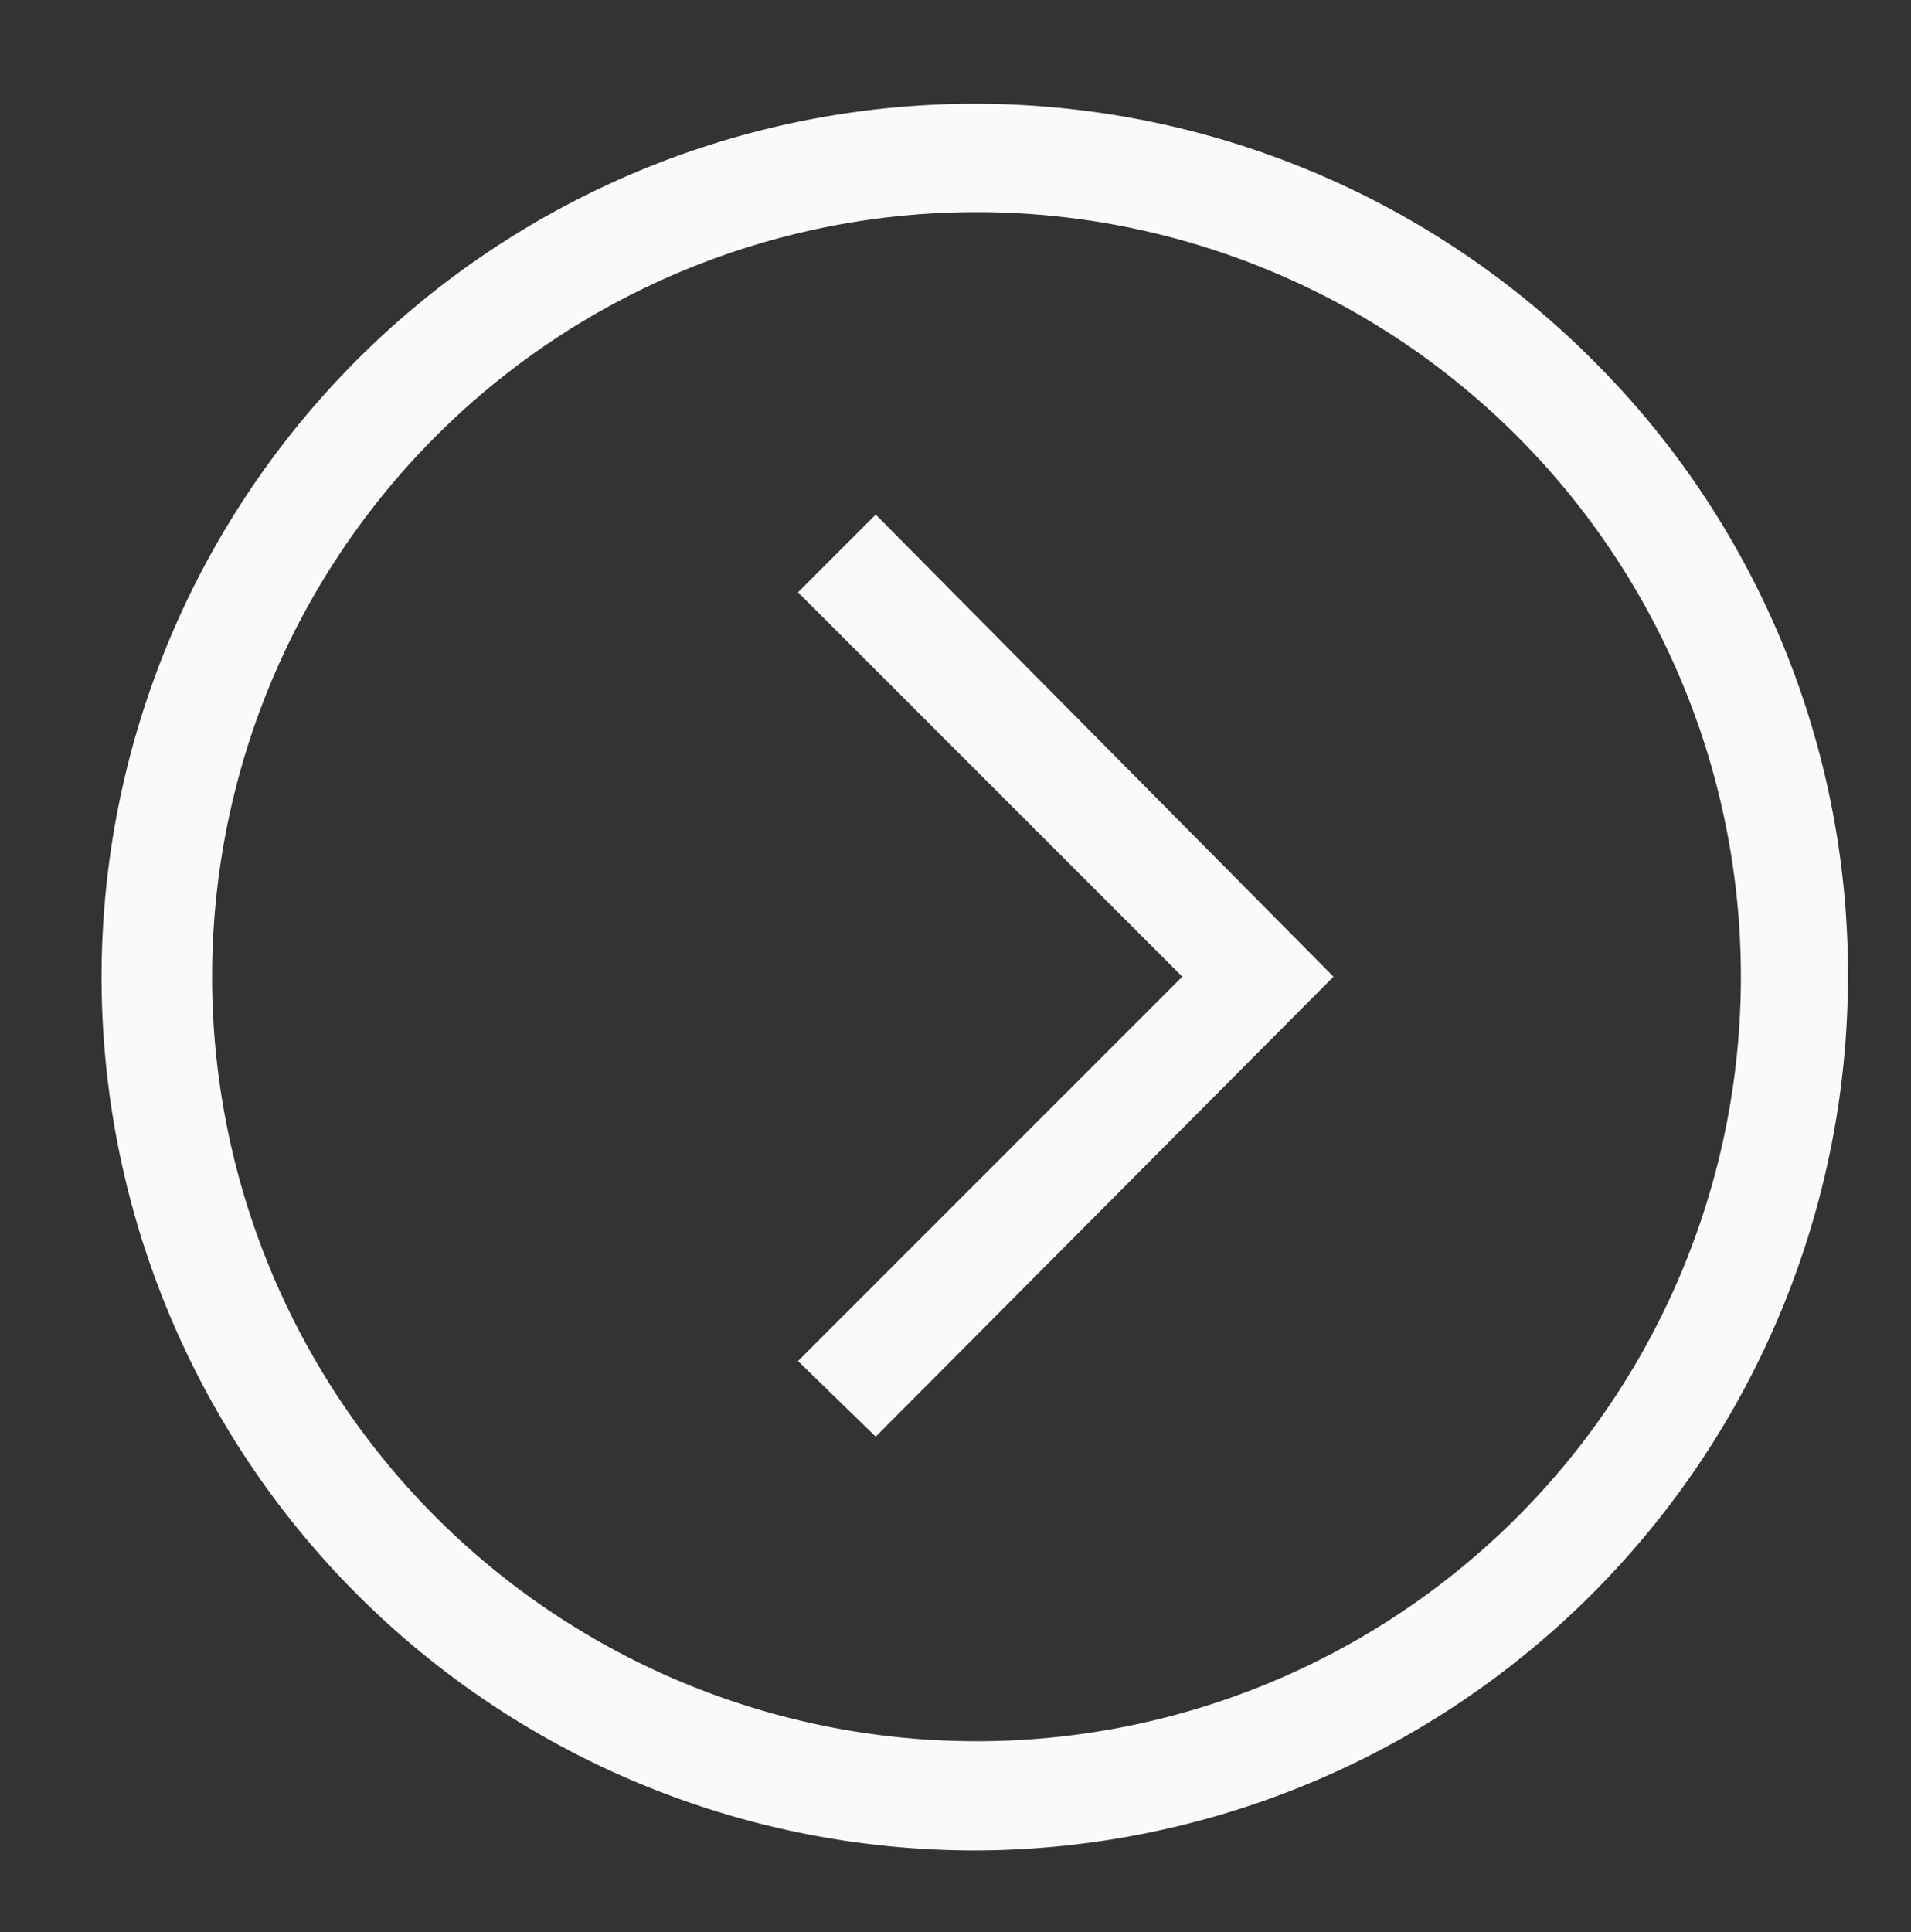 <svg id="Layer_1" data-name="Layer 1" xmlns="http://www.w3.org/2000/svg" viewBox="0 0 91 92"><rect x="0" y="0" width="91" height="92" fill="#333333" stroke="none"/><title>Artboard 1</title><path d="M75.8,17.1a41.58,41.58,0,1,0-29.4,71A41.65,41.65,0,0,0,88,46.5,41.22,41.22,0,0,0,75.8,17.1ZM46.5,82.9A36.4,36.4,0,1,1,82.9,46.5,36.4,36.4,0,0,1,46.5,82.9Z" style="fill:#fafafc"/><polygon points="38 28.2 56.3 46.5 38 64.8 41.7 68.4 63.5 46.5 41.7 24.5 38 28.2" style="fill:#fafafc"/></svg>